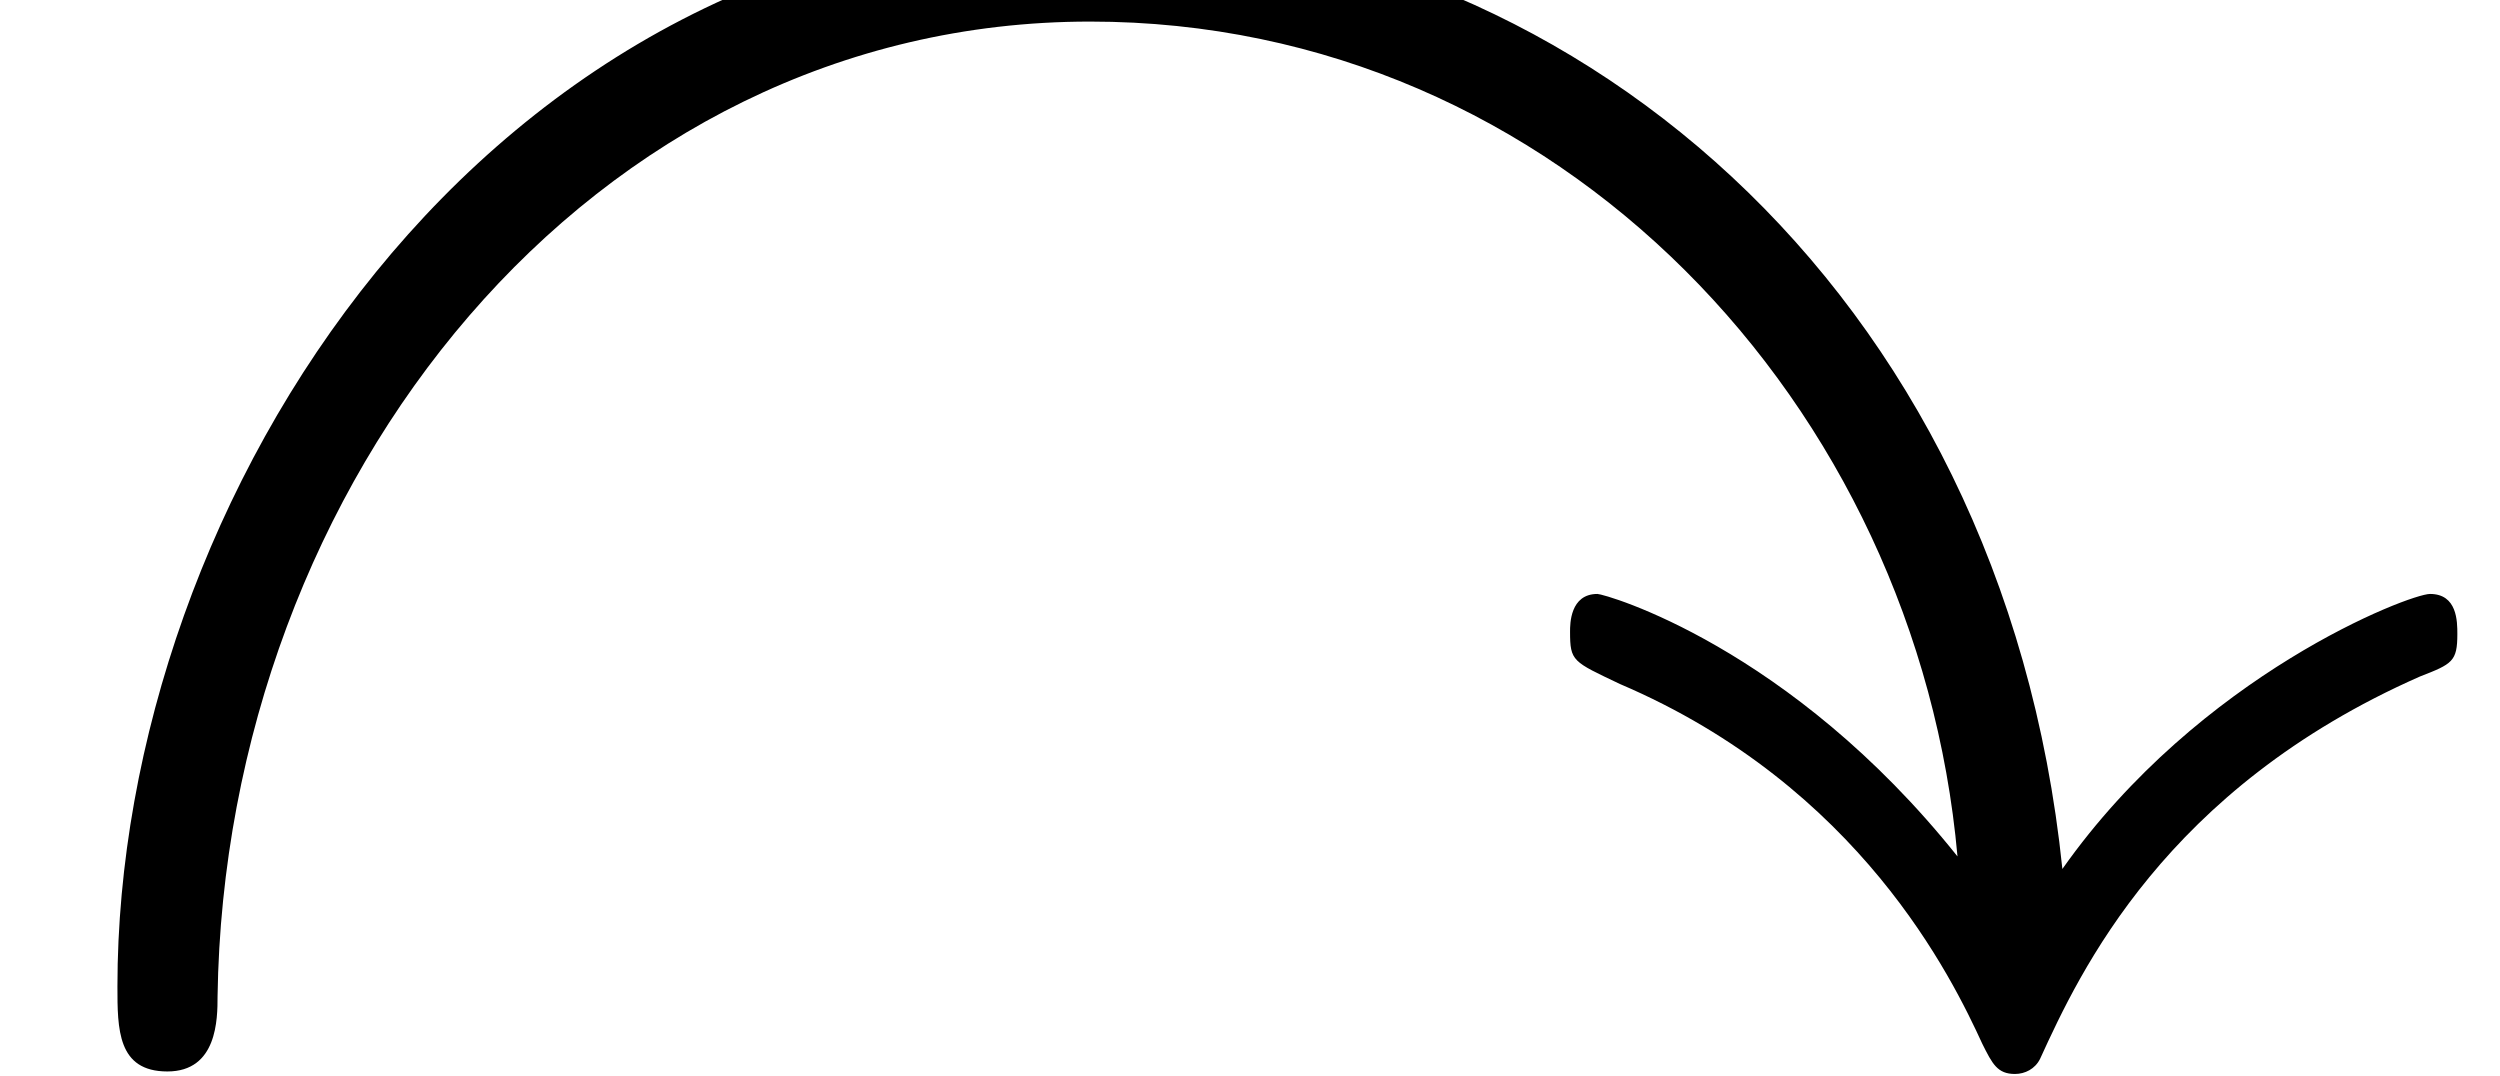 <?xml version='1.0' encoding='UTF-8'?>
<!-- This file was generated by dvisvgm 2.11.1 -->
<svg version='1.1' xmlns='http://www.w3.org/2000/svg' xmlns:xlink='http://www.w3.org/1999/xlink' width='9.963pt' height='4.289pt' viewBox='-70.007 -62.342 9.963 4.289'>
<defs>
<path id='g0-121' d='M8.219-.827C7.98-3.148 6.237-4.603 4.344-4.603C1.923-4.603 .468-2.291 .468-.359C.468-.189 .468-.02 .667-.02S.867-.229 .867-.319C.897-2.371 2.351-4.204 4.344-4.204C6.217-4.204 7.641-2.67 7.801-.877C7.133-1.714 6.396-1.923 6.366-1.923C6.257-1.923 6.257-1.803 6.257-1.773C6.257-1.654 6.267-1.654 6.456-1.564C7.412-1.156 7.781-.389 7.9-.13C7.94-.05 7.96-.01 8.03-.01C8.07-.01 8.11-.03 8.13-.07C8.289-.418 8.628-1.146 9.644-1.594C9.773-1.644 9.793-1.654 9.793-1.763C9.793-1.813 9.793-1.923 9.684-1.923C9.604-1.923 8.767-1.604 8.219-.827Z'/>
</defs>
<g id='page1'>
<use x='-70.007' y='-58.052' xlink:href='#g0-121'/>
</g>
</svg>